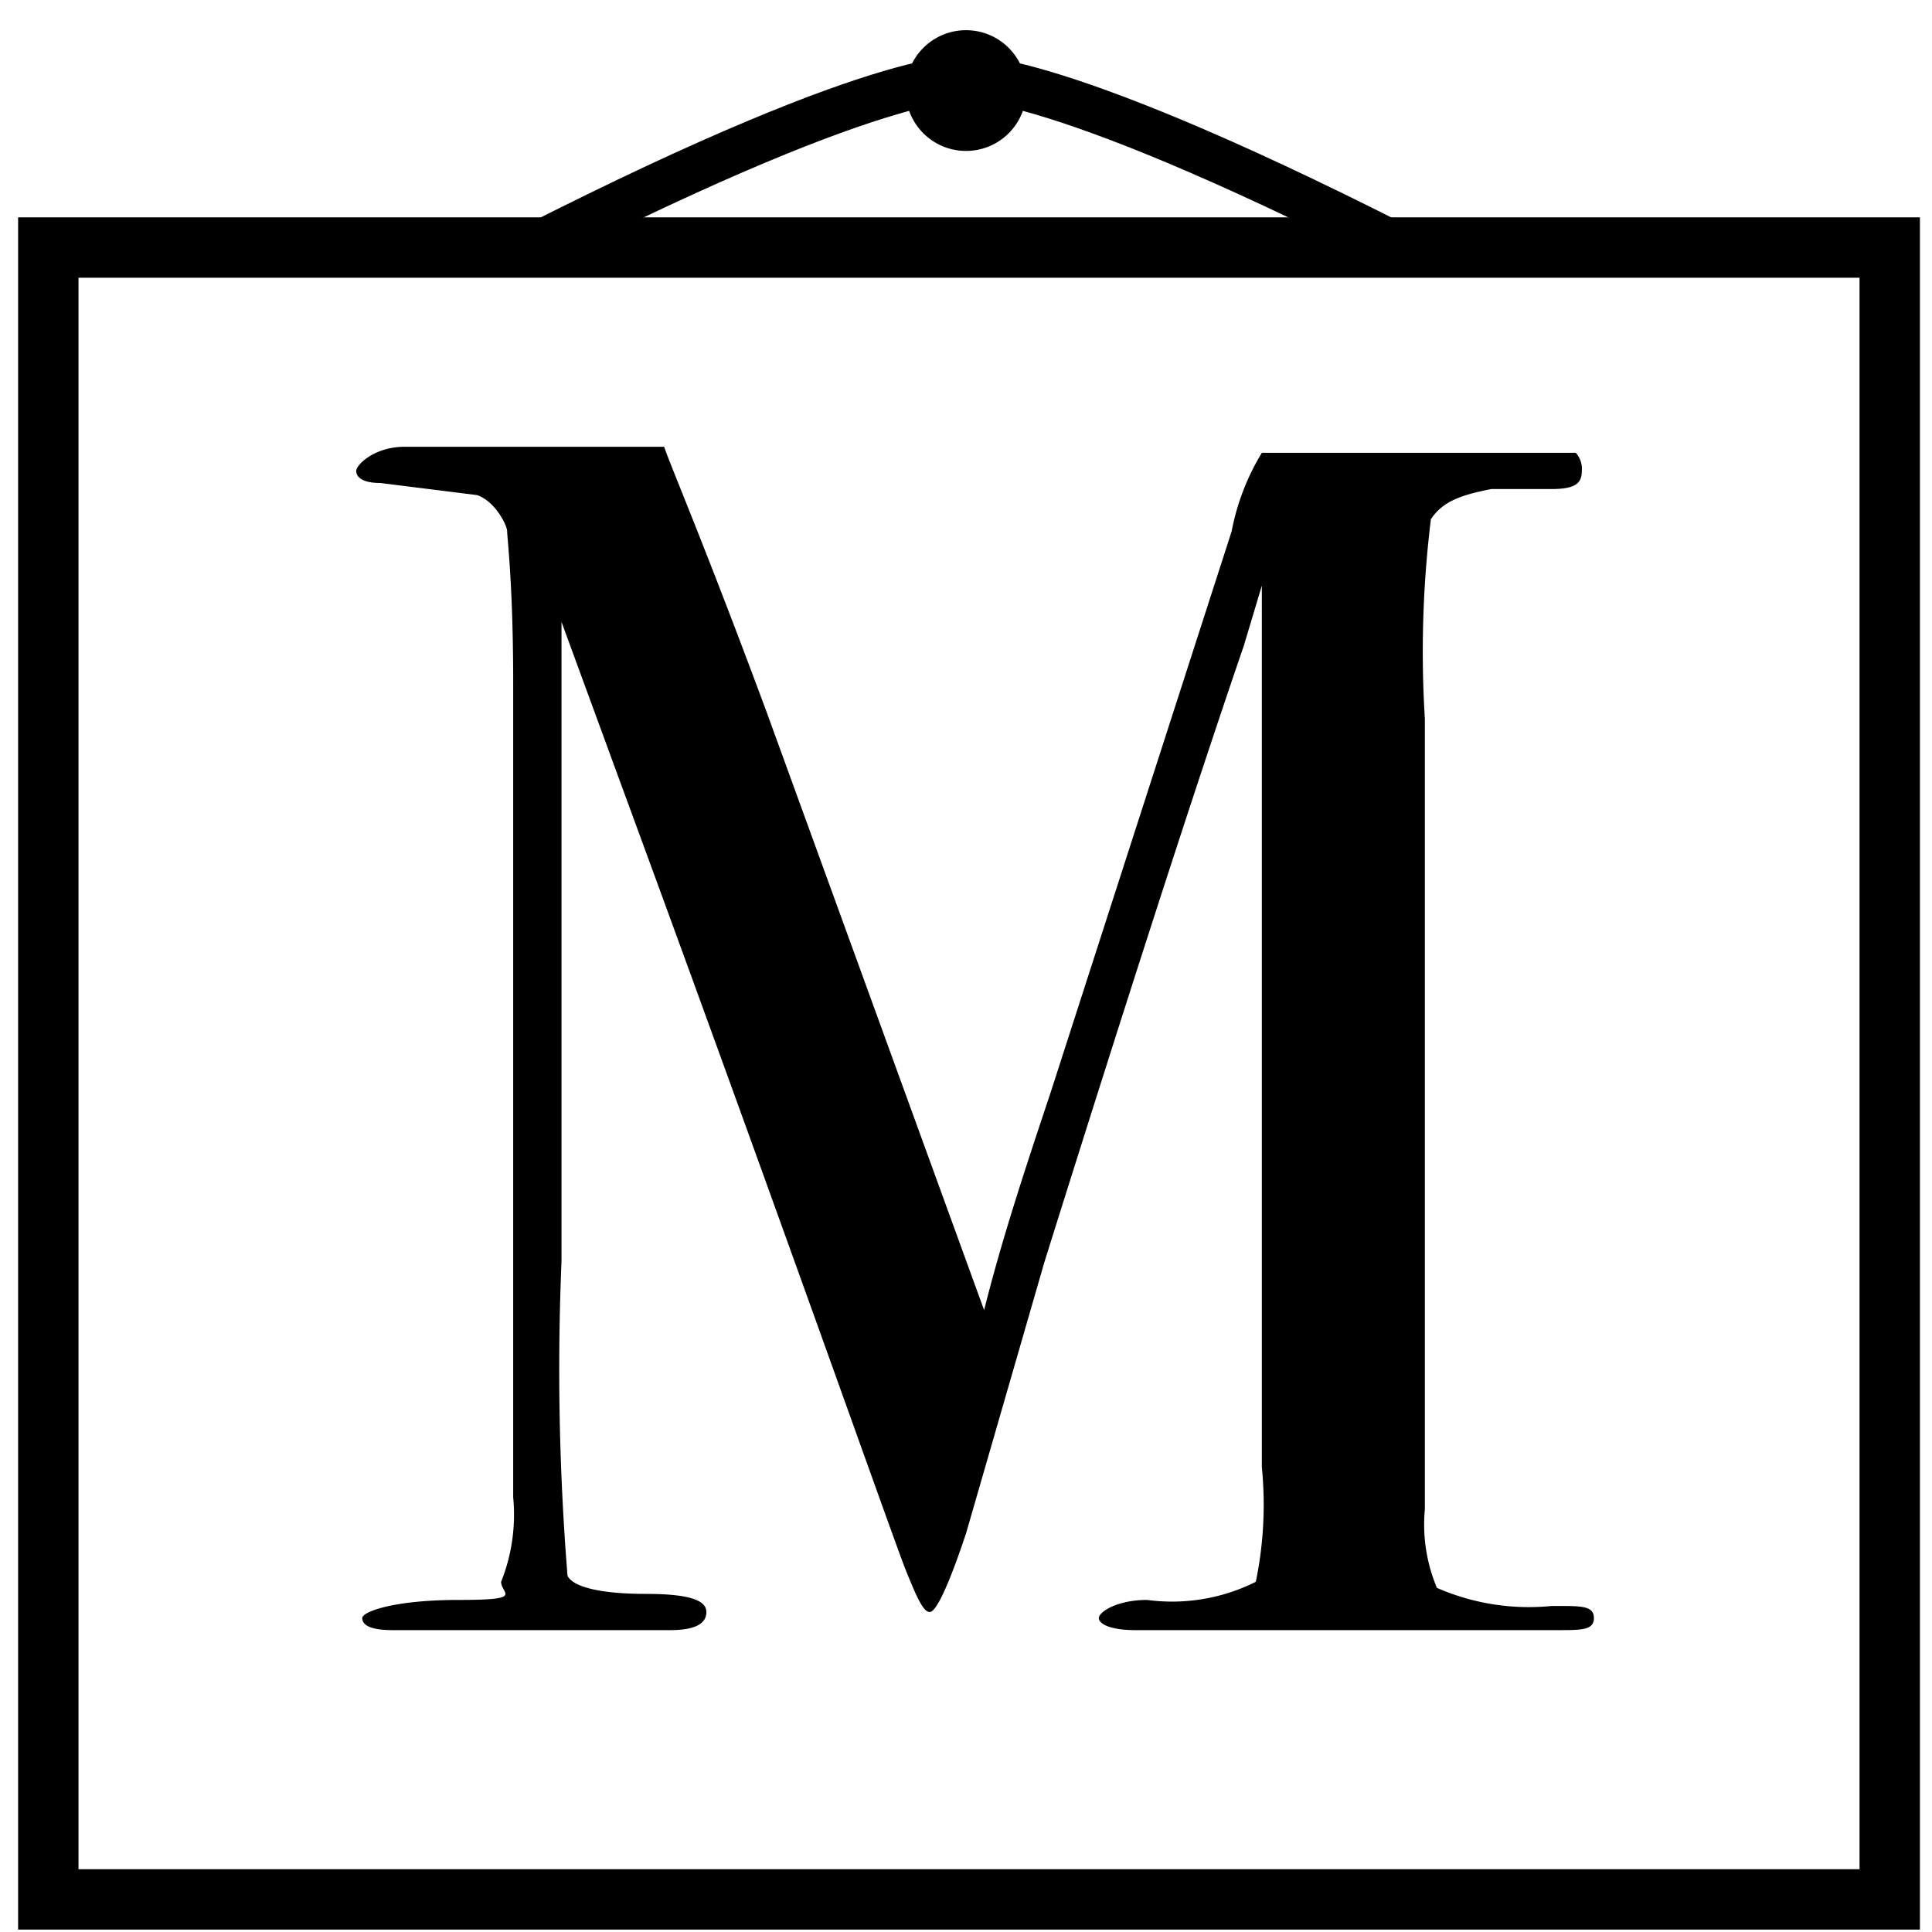 <svg xmlns="http://www.w3.org/2000/svg" width="32" height="32" viewBox="0 0 32 32"><path fill="none" stroke="#000" stroke-miterlimit="10" d="M.8 4.1h30.5v27.36H.8z"/><path fill="none" stroke="#000" stroke-linejoin="round" stroke-width=".75" d="M23.2 4.1c-6.1-3.1-7.3-2.8-7.3-2.8h.2S14.9 1 8.8 4.1"/><circle cx="16" cy="1.5" r="1"/><path d="M26.4 26.8c0 .2-.2.2-.6.2h-7c-.4 0-.6-.1-.6-.2s.3-.3.8-.3a3.1 3.1 0 0 0 1.8-.3 6.3 6.3 0 0 0 .1-1.9V9.7l-.3 1q-1.2 3.5-3.3 10.2L16 25.4c-.3.9-.5 1.3-.6 1.3s-.2-.2-.4-.7-2.1-5.9-4.6-12.7l-1.1-3v10.6a42.7 42.7 0 0 0 .1 5.2c.1.2.6.3 1.3.3s1 .1 1 .3-.2.3-.6.3H6.5c-.4 0-.5-.1-.5-.2s.5-.3 1.6-.3.7-.1.7-.3a3 3 0 0 0 .2-1.4V11.3c0-1.6-.1-2.4-.1-2.5s-.2-.5-.5-.6L6.3 8c-.3 0-.4-.1-.4-.2s.3-.4.8-.4H11c.1.3.7 1.7 1.7 4.4l3.6 9.9c.3-1.2.7-2.4 1.1-3.6l3-9.3a3.9 3.9 0 0 1 .5-1.3h5.2a.4.4 0 0 1 .1.3c0 .2-.1.3-.5.3h-1c-.5.1-.8.2-1 .5a18 18 0 0 0-.1 3.3V25a2.7 2.7 0 0 0 .2 1.3 3.8 3.8 0 0 0 1.9.3h.1c.4 0 .6 0 .6.2z"/></svg>